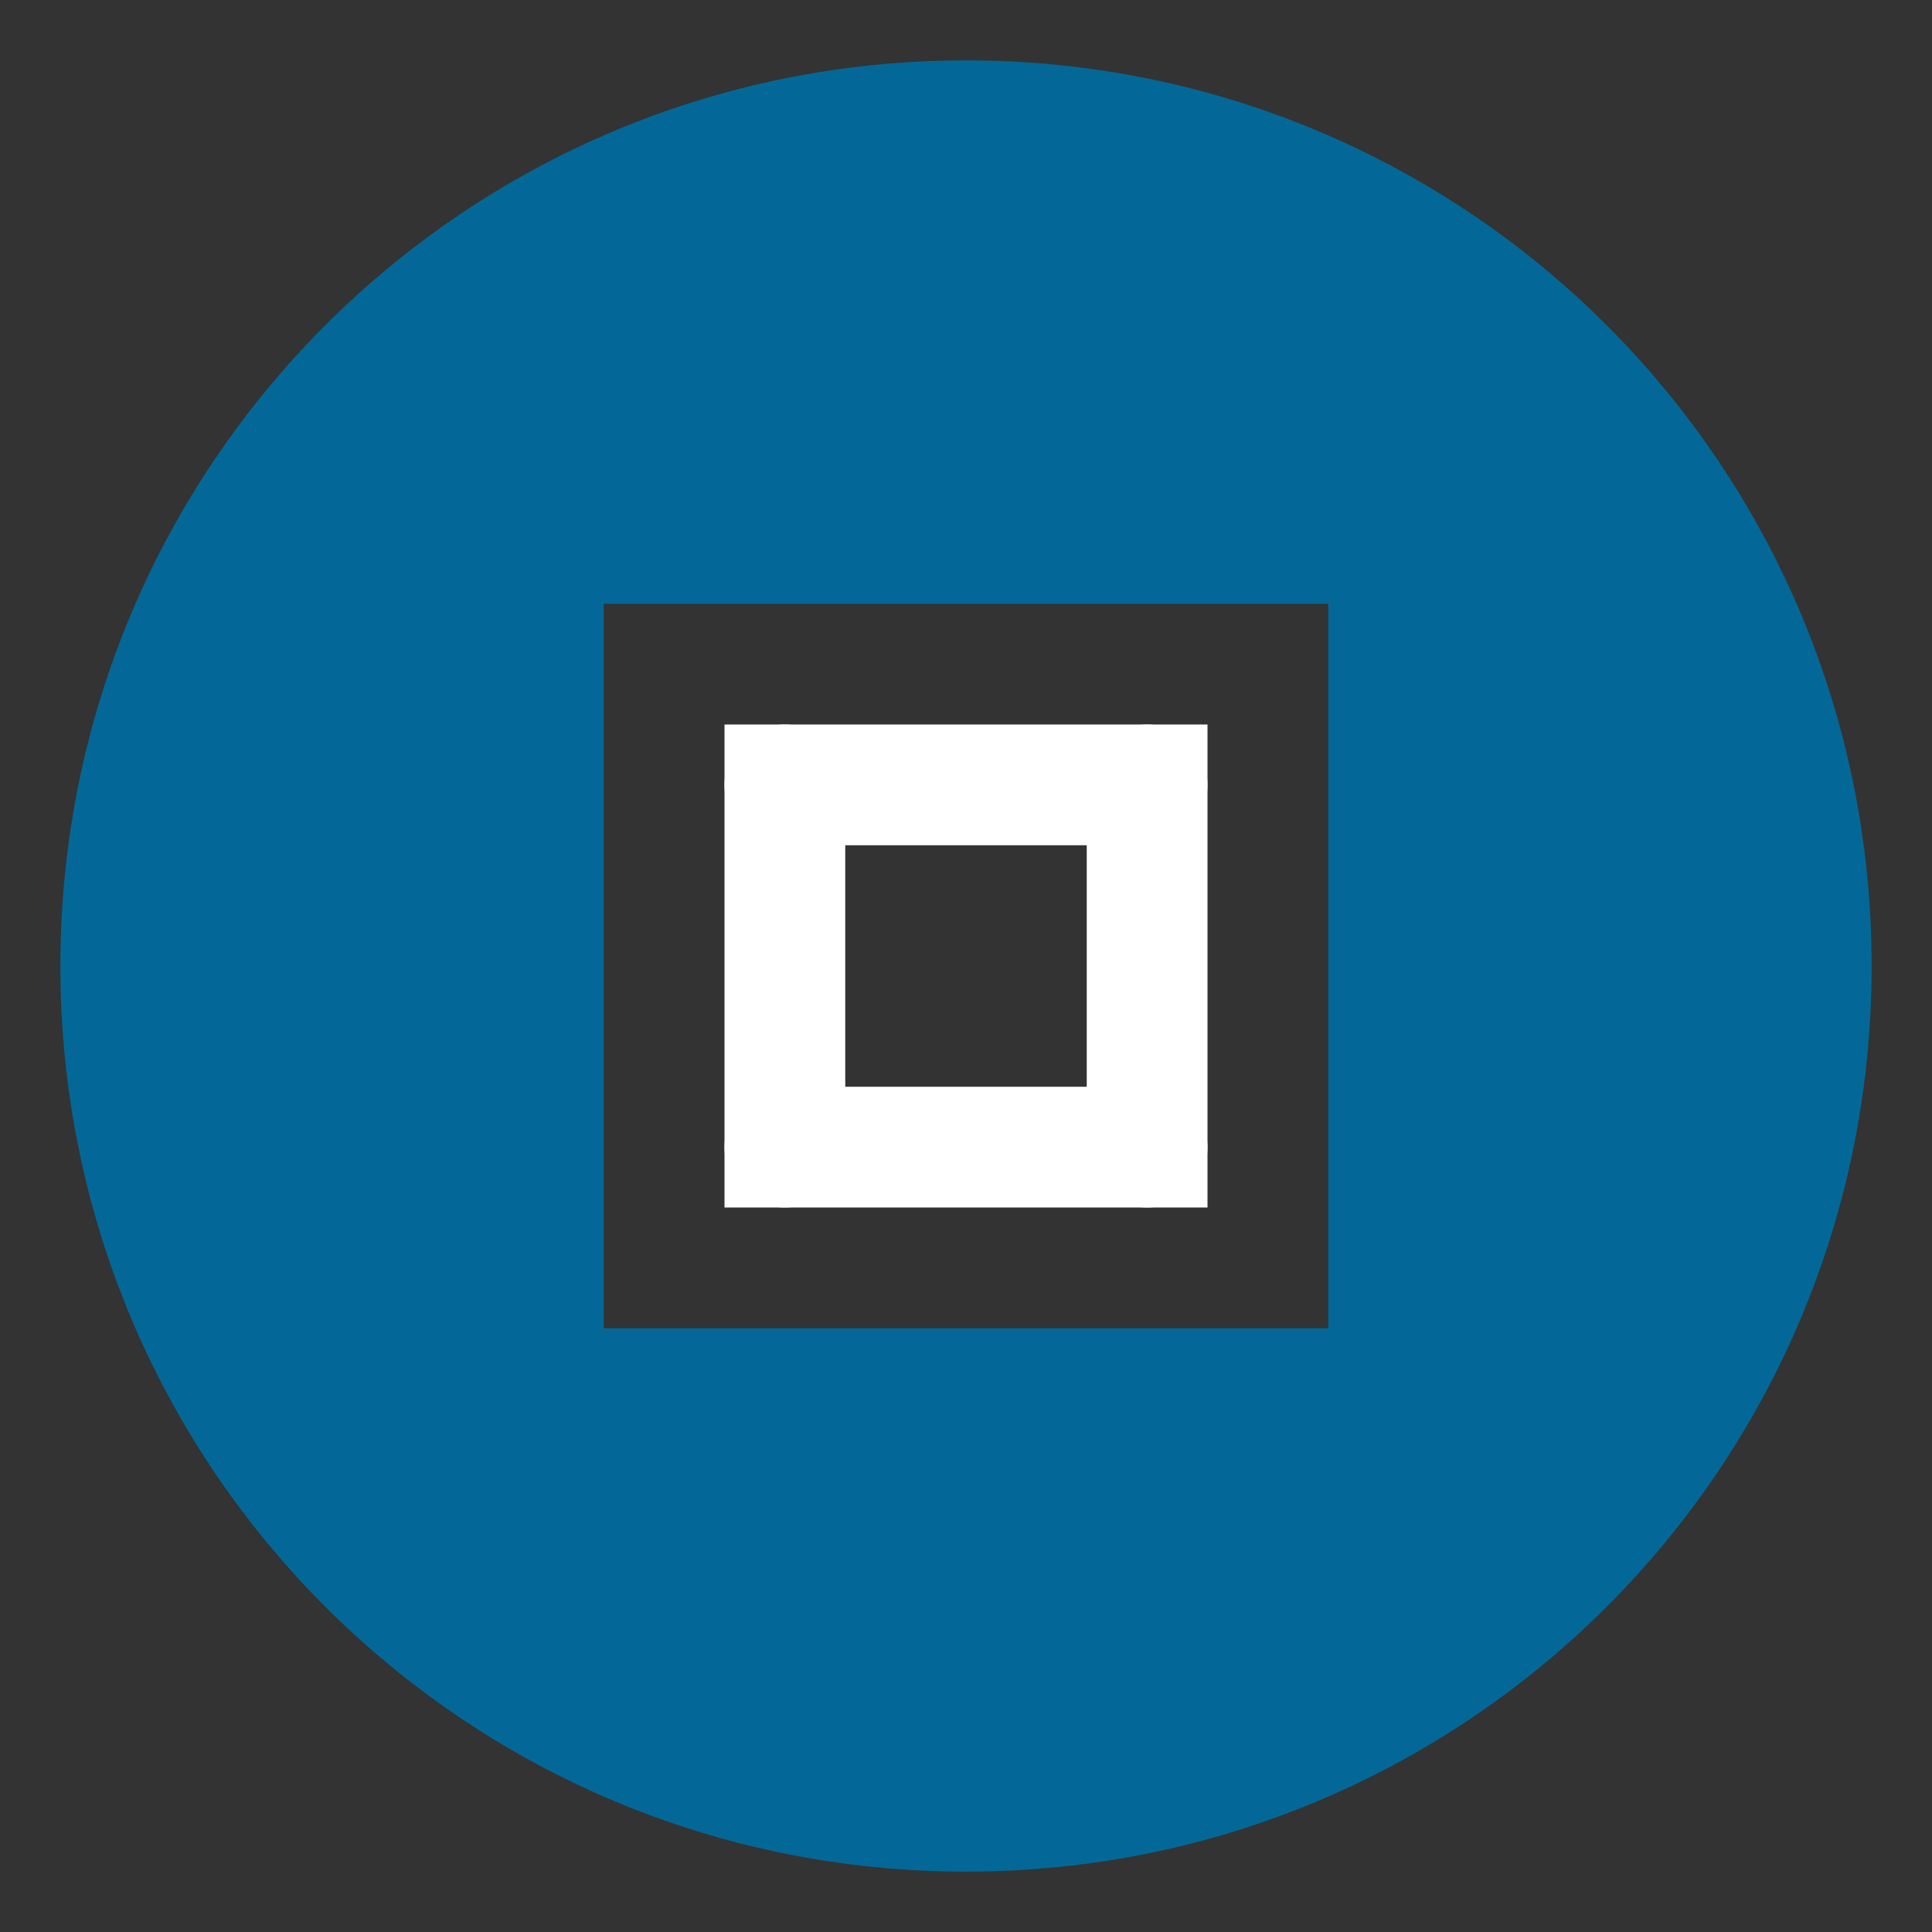 <svg xmlns="http://www.w3.org/2000/svg" viewBox="0 0 64 64">
    <rect x="0" y="0" width="64" height="64" fill="#333333" stroke="none"/>
    <path fill="#036897" d="M32,2C15.4,2,2,15.4,2,32s13.4,30,30,30s30-13.4,30-30S48.6,2,32,2z M44,44H20V20h24V44z"/>
    <path fill="#FFFFFF" d="M28,28v8h8v-8H28z M24,24h16v16H24V24z"/>
    <circle cx="26" cy="26" r="2" fill="#FFFFFF"/>
    <circle cx="38" cy="26" r="2" fill="#FFFFFF"/>
    <circle cx="26" cy="38" r="2" fill="#FFFFFF"/>
    <circle cx="38" cy="38" r="2" fill="#FFFFFF"/>
</svg>